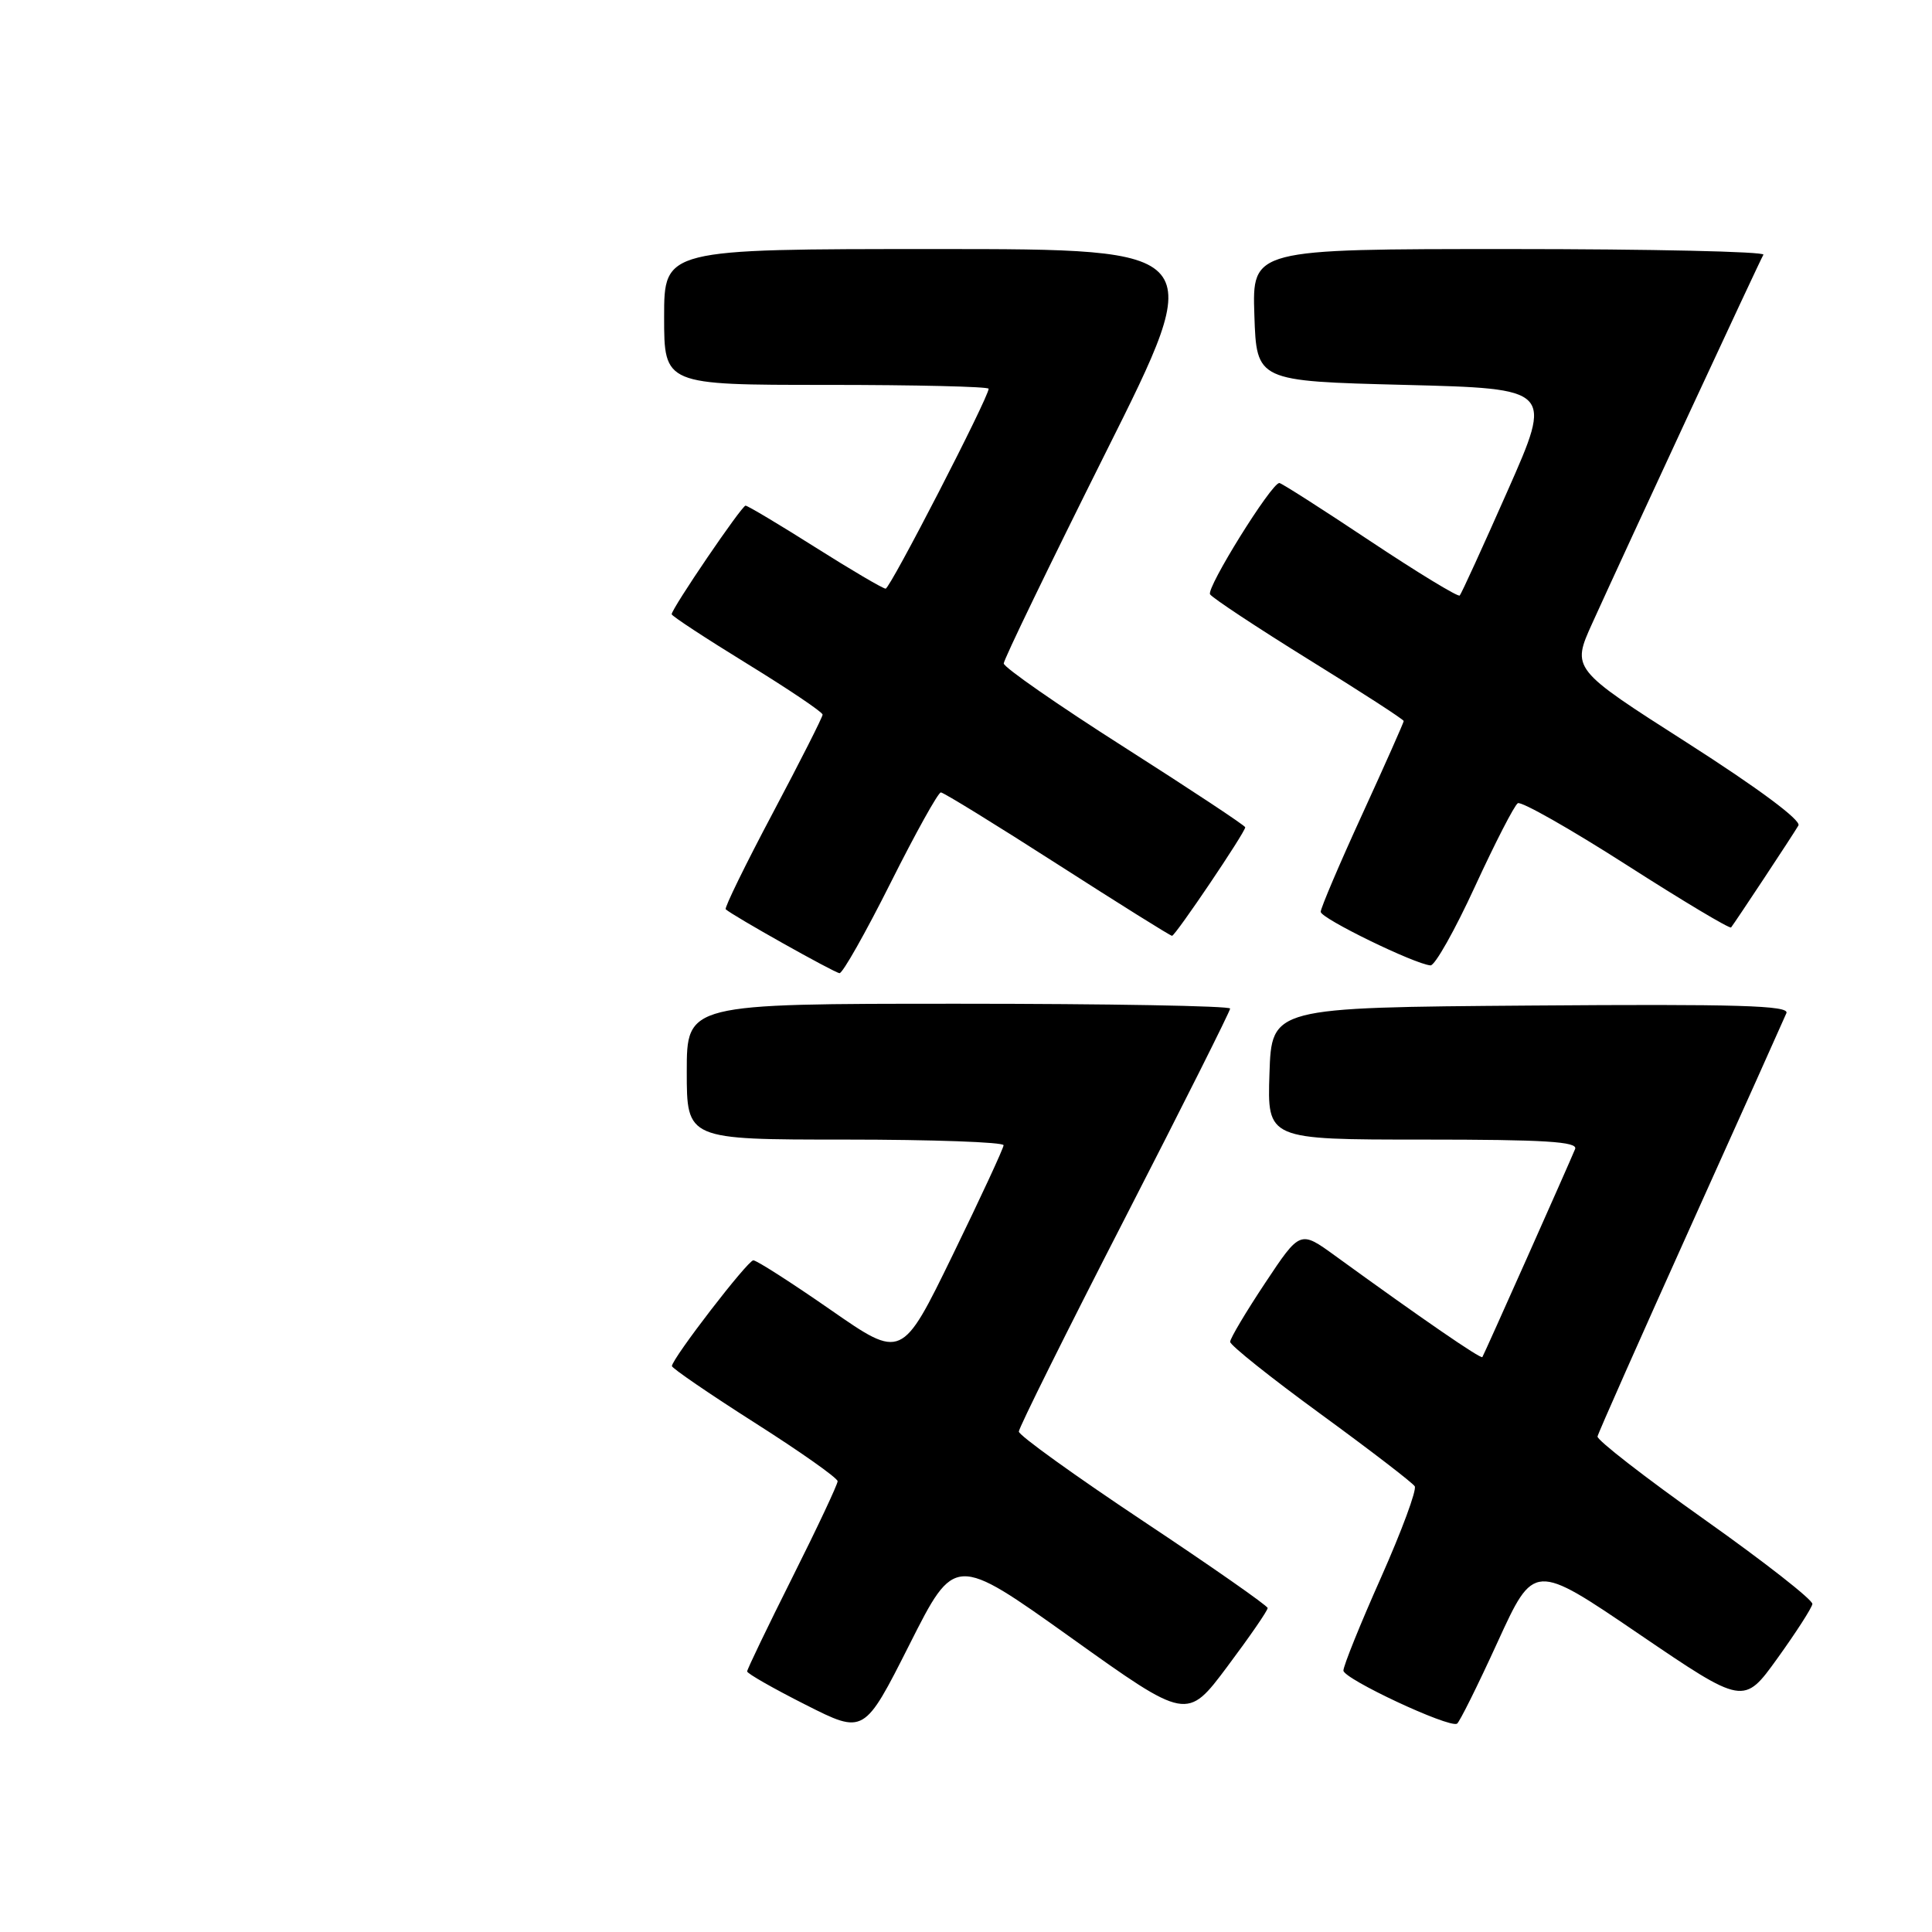 <?xml version="1.0" encoding="UTF-8" standalone="no"?>
<!DOCTYPE svg PUBLIC "-//W3C//DTD SVG 1.1//EN" "http://www.w3.org/Graphics/SVG/1.1/DTD/svg11.dtd" >
<svg xmlns="http://www.w3.org/2000/svg" xmlns:xlink="http://www.w3.org/1999/xlink" version="1.1" viewBox="0 0 256 256">
 <g >
 <path fill="currentColor"
d=" M 141.90 216.99 C 157.28 227.98 157.28 227.98 162.64 220.81 C 165.59 216.87 167.99 213.39 167.97 213.07 C 167.95 212.76 160.53 207.57 151.47 201.55 C 142.41 195.52 135.00 190.19 135.00 189.69 C 135.00 189.20 141.30 176.52 149.00 161.54 C 156.70 146.55 163.00 133.99 163.00 133.64 C 163.00 133.29 146.80 133.00 127.00 133.00 C 91.00 133.00 91.00 133.00 91.00 142.00 C 91.00 151.00 91.00 151.00 112.00 151.00 C 123.55 151.00 132.99 151.34 132.98 151.75 C 132.97 152.16 129.93 158.71 126.23 166.31 C 119.50 180.12 119.50 180.12 110.06 173.56 C 104.86 169.95 100.26 167.00 99.82 167.00 C 99.08 167.00 89.11 179.94 89.03 181.01 C 89.02 181.28 93.94 184.66 99.99 188.51 C 106.03 192.35 110.98 195.84 110.99 196.27 C 110.99 196.69 108.30 202.42 105.00 209.00 C 101.70 215.58 99.00 221.20 99.00 221.47 C 99.00 221.75 102.49 223.74 106.75 225.89 C 114.50 229.81 114.50 229.81 120.51 217.91 C 126.51 206.01 126.51 206.01 141.90 216.99 Z  M 198.44 217.58 C 203.26 207.05 203.26 207.05 217.15 216.50 C 231.05 225.95 231.05 225.95 235.53 219.72 C 237.99 216.30 240.07 213.07 240.15 212.54 C 240.23 212.01 233.82 206.99 225.90 201.38 C 217.98 195.77 211.58 190.80 211.68 190.34 C 211.77 189.88 217.33 177.35 224.02 162.50 C 230.72 147.65 236.42 134.93 236.71 134.24 C 237.12 133.23 230.23 133.03 202.86 133.24 C 168.50 133.50 168.50 133.50 168.21 142.25 C 167.92 151.00 167.92 151.00 188.57 151.00 C 204.69 151.00 209.10 151.27 208.71 152.25 C 207.85 154.35 196.65 179.48 196.42 179.82 C 196.22 180.11 188.38 174.72 176.89 166.38 C 172.27 163.03 172.27 163.03 167.64 170.00 C 165.09 173.84 163.00 177.35 163.00 177.80 C 163.00 178.25 168.39 182.55 174.97 187.35 C 181.55 192.15 187.17 196.47 187.46 196.94 C 187.75 197.41 185.74 202.84 183.00 209.01 C 180.25 215.18 178.01 220.73 178.01 221.36 C 178.03 222.46 191.93 228.97 193.06 228.40 C 193.37 228.24 195.79 223.38 198.44 217.58 Z  M 118.00 117.00 C 121.31 110.40 124.31 105.00 124.67 105.00 C 125.02 105.00 131.97 109.28 140.10 114.50 C 148.24 119.72 155.07 124.00 155.30 124.00 C 155.74 124.00 165.00 110.28 165.00 109.62 C 165.00 109.40 157.80 104.64 149.00 99.03 C 140.20 93.43 133.00 88.42 133.00 87.91 C 133.00 87.40 139.08 74.84 146.50 59.99 C 160.01 33.00 160.01 33.00 124.00 33.00 C 88.00 33.00 88.00 33.00 88.00 42.00 C 88.00 51.00 88.00 51.00 109.50 51.00 C 121.33 51.00 131.00 51.23 131.00 51.51 C 131.00 52.66 117.94 78.00 117.35 78.00 C 117.00 78.00 112.79 75.53 108.00 72.50 C 103.21 69.47 99.06 67.00 98.79 67.00 C 98.28 67.00 89.00 80.64 89.00 81.39 C 89.00 81.62 93.50 84.57 99.00 87.95 C 104.50 91.33 109.00 94.36 109.00 94.69 C 109.00 95.02 106.03 100.88 102.41 107.71 C 98.78 114.55 95.97 120.30 96.16 120.48 C 96.95 121.26 110.56 128.90 111.24 128.95 C 111.65 128.98 114.69 123.60 118.00 117.00 Z  M 195.44 117.47 C 198.11 111.68 200.66 106.71 201.12 106.43 C 201.57 106.15 208.05 109.82 215.50 114.59 C 222.96 119.37 229.20 123.10 229.38 122.89 C 229.88 122.26 237.59 110.61 238.30 109.38 C 238.70 108.70 232.95 104.43 223.60 98.45 C 208.24 88.64 208.24 88.64 210.99 82.57 C 215.50 72.63 233.17 34.56 233.66 33.75 C 233.91 33.34 218.77 33.00 200.02 33.00 C 165.92 33.00 165.92 33.00 166.21 41.75 C 166.50 50.50 166.50 50.50 186.13 51.00 C 205.75 51.50 205.75 51.50 199.78 65.00 C 196.50 72.42 193.64 78.68 193.42 78.91 C 193.20 79.13 187.84 75.87 181.51 71.66 C 175.19 67.45 169.79 64.00 169.52 64.00 C 168.47 64.00 159.82 77.91 160.34 78.75 C 160.64 79.23 166.54 83.13 173.44 87.41 C 180.35 91.68 186.00 95.34 186.00 95.54 C 186.00 95.73 183.53 101.30 180.50 107.91 C 177.47 114.52 175.00 120.33 175.00 120.82 C 175.00 121.69 187.44 127.75 189.55 127.92 C 190.13 127.96 192.78 123.26 195.44 117.47 Z "/>
</g>
</svg>